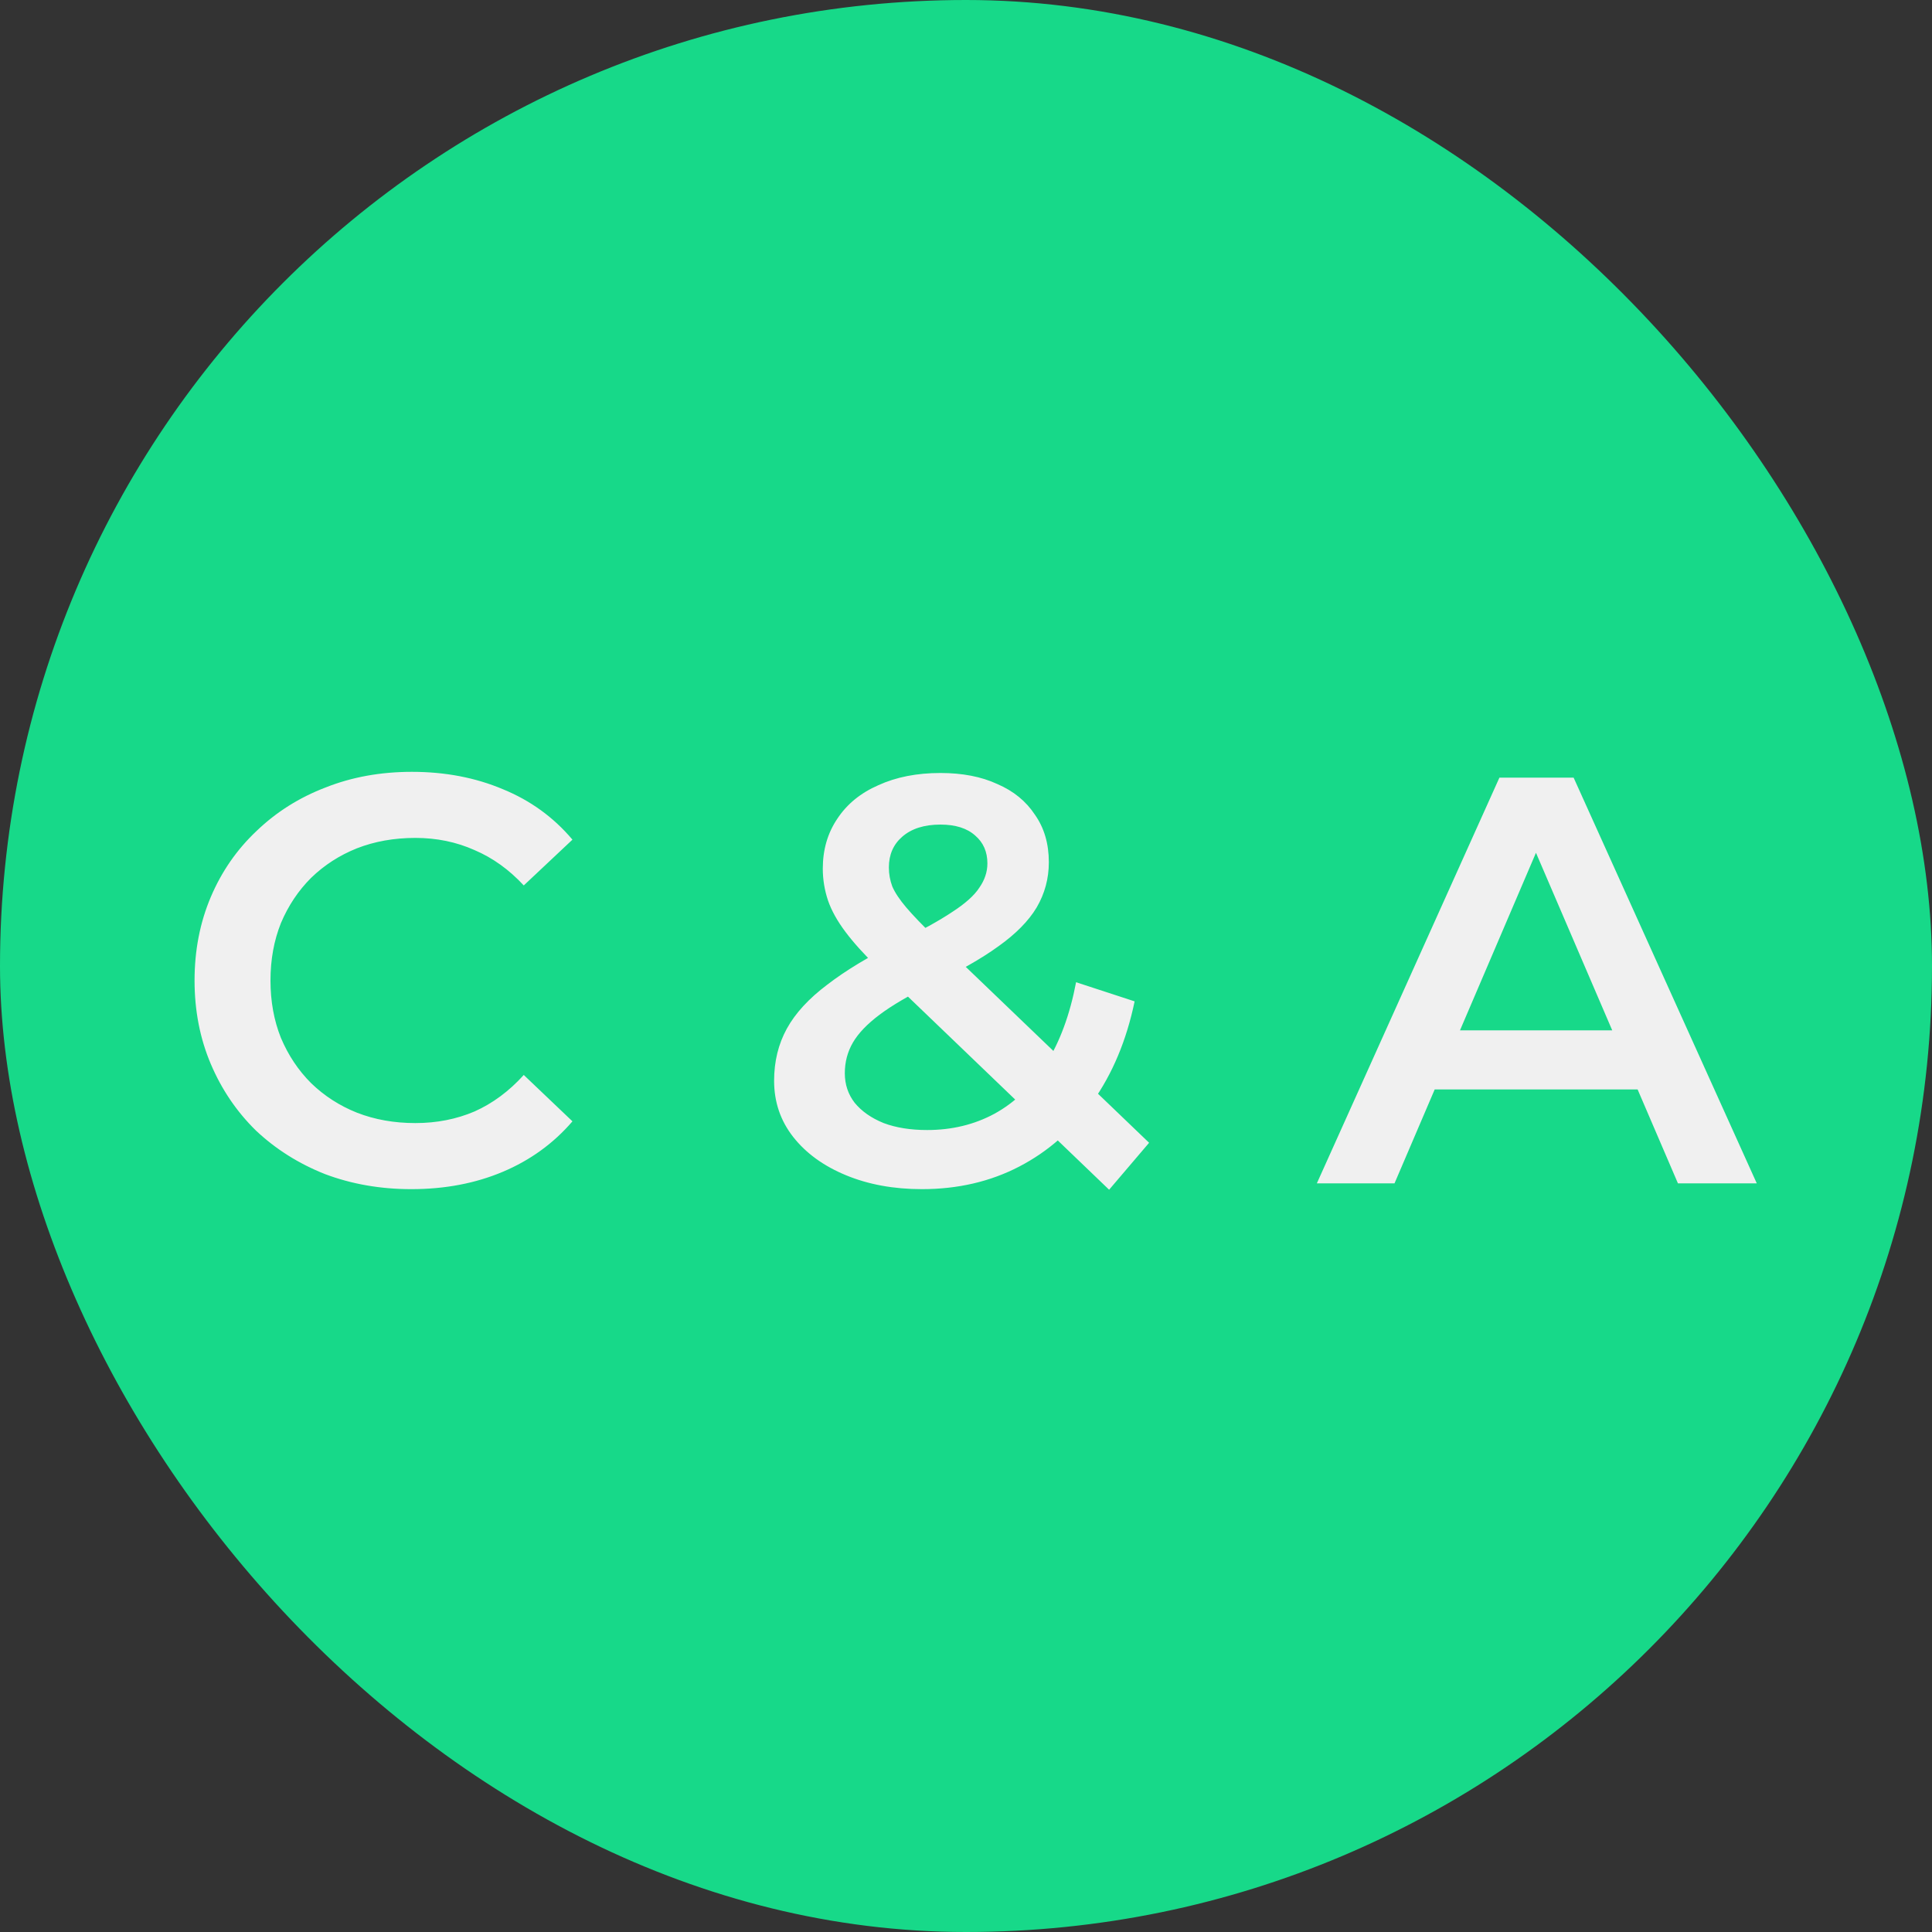 <svg width="40" height="40" viewBox="0 0 40 40" fill="none" xmlns="http://www.w3.org/2000/svg">
<rect x="0" y="0" width="40" height="40" fill="#333333" stroke="none"/>
<rect width="40" height="40" rx="20" fill="#17D989"/>
<path d="M8.516 24.62C7.876 24.62 7.28 24.516 6.728 24.308C6.184 24.092 5.708 23.792 5.3 23.408C4.9 23.016 4.588 22.556 4.364 22.028C4.14 21.5 4.028 20.924 4.028 20.3C4.028 19.676 4.14 19.1 4.364 18.572C4.588 18.044 4.904 17.588 5.312 17.204C5.72 16.812 6.196 16.512 6.74 16.304C7.284 16.088 7.88 15.98 8.528 15.98C9.216 15.98 9.844 16.1 10.412 16.34C10.98 16.572 11.46 16.92 11.852 17.384L10.844 18.332C10.54 18.004 10.2 17.76 9.824 17.6C9.448 17.432 9.04 17.348 8.6 17.348C8.16 17.348 7.756 17.42 7.388 17.564C7.028 17.708 6.712 17.912 6.44 18.176C6.176 18.44 5.968 18.752 5.816 19.112C5.672 19.472 5.6 19.868 5.6 20.3C5.6 20.732 5.672 21.128 5.816 21.488C5.968 21.848 6.176 22.16 6.44 22.424C6.712 22.688 7.028 22.892 7.388 23.036C7.756 23.18 8.16 23.252 8.6 23.252C9.04 23.252 9.448 23.172 9.824 23.012C10.2 22.844 10.54 22.592 10.844 22.256L11.852 23.216C11.46 23.672 10.98 24.02 10.412 24.26C9.844 24.5 9.212 24.62 8.516 24.62ZM19.087 24.62C18.503 24.62 17.979 24.524 17.515 24.332C17.051 24.14 16.687 23.876 16.423 23.54C16.159 23.204 16.027 22.816 16.027 22.376C16.027 21.976 16.115 21.616 16.291 21.296C16.467 20.976 16.747 20.672 17.131 20.384C17.515 20.088 18.007 19.792 18.607 19.496C19.079 19.264 19.447 19.06 19.711 18.884C19.983 18.708 20.171 18.54 20.275 18.38C20.387 18.22 20.443 18.052 20.443 17.876C20.443 17.636 20.359 17.444 20.191 17.3C20.023 17.148 19.783 17.072 19.471 17.072C19.135 17.072 18.871 17.156 18.679 17.324C18.495 17.484 18.403 17.696 18.403 17.96C18.403 18.096 18.427 18.228 18.475 18.356C18.531 18.484 18.627 18.628 18.763 18.788C18.899 18.948 19.095 19.152 19.351 19.4L23.791 23.66L22.963 24.632L18.163 20.024C17.891 19.76 17.671 19.516 17.503 19.292C17.335 19.068 17.215 18.852 17.143 18.644C17.071 18.428 17.035 18.208 17.035 17.984C17.035 17.592 17.135 17.248 17.335 16.952C17.535 16.648 17.819 16.416 18.187 16.256C18.555 16.088 18.983 16.004 19.471 16.004C19.927 16.004 20.319 16.08 20.647 16.232C20.983 16.376 21.243 16.588 21.427 16.868C21.619 17.14 21.715 17.468 21.715 17.852C21.715 18.188 21.631 18.5 21.463 18.788C21.295 19.068 21.031 19.336 20.671 19.592C20.319 19.848 19.847 20.116 19.255 20.396C18.815 20.612 18.467 20.816 18.211 21.008C17.955 21.2 17.771 21.392 17.659 21.584C17.547 21.776 17.491 21.988 17.491 22.22C17.491 22.452 17.559 22.656 17.695 22.832C17.839 23.008 18.039 23.148 18.295 23.252C18.551 23.348 18.851 23.396 19.195 23.396C19.707 23.396 20.171 23.284 20.587 23.06C21.011 22.828 21.367 22.484 21.655 22.028C21.943 21.572 22.151 21.008 22.279 20.336L23.491 20.732C23.323 21.54 23.031 22.236 22.615 22.82C22.207 23.396 21.703 23.84 21.103 24.152C20.503 24.464 19.831 24.62 19.087 24.62ZM27.264 24.5L31.044 16.1H32.58L36.372 24.5H34.74L31.488 16.928H32.112L28.872 24.5H27.264ZM29.004 22.556L29.424 21.332H33.96L34.38 22.556H29.004Z" fill="#F0F0F0"/>
</svg>
